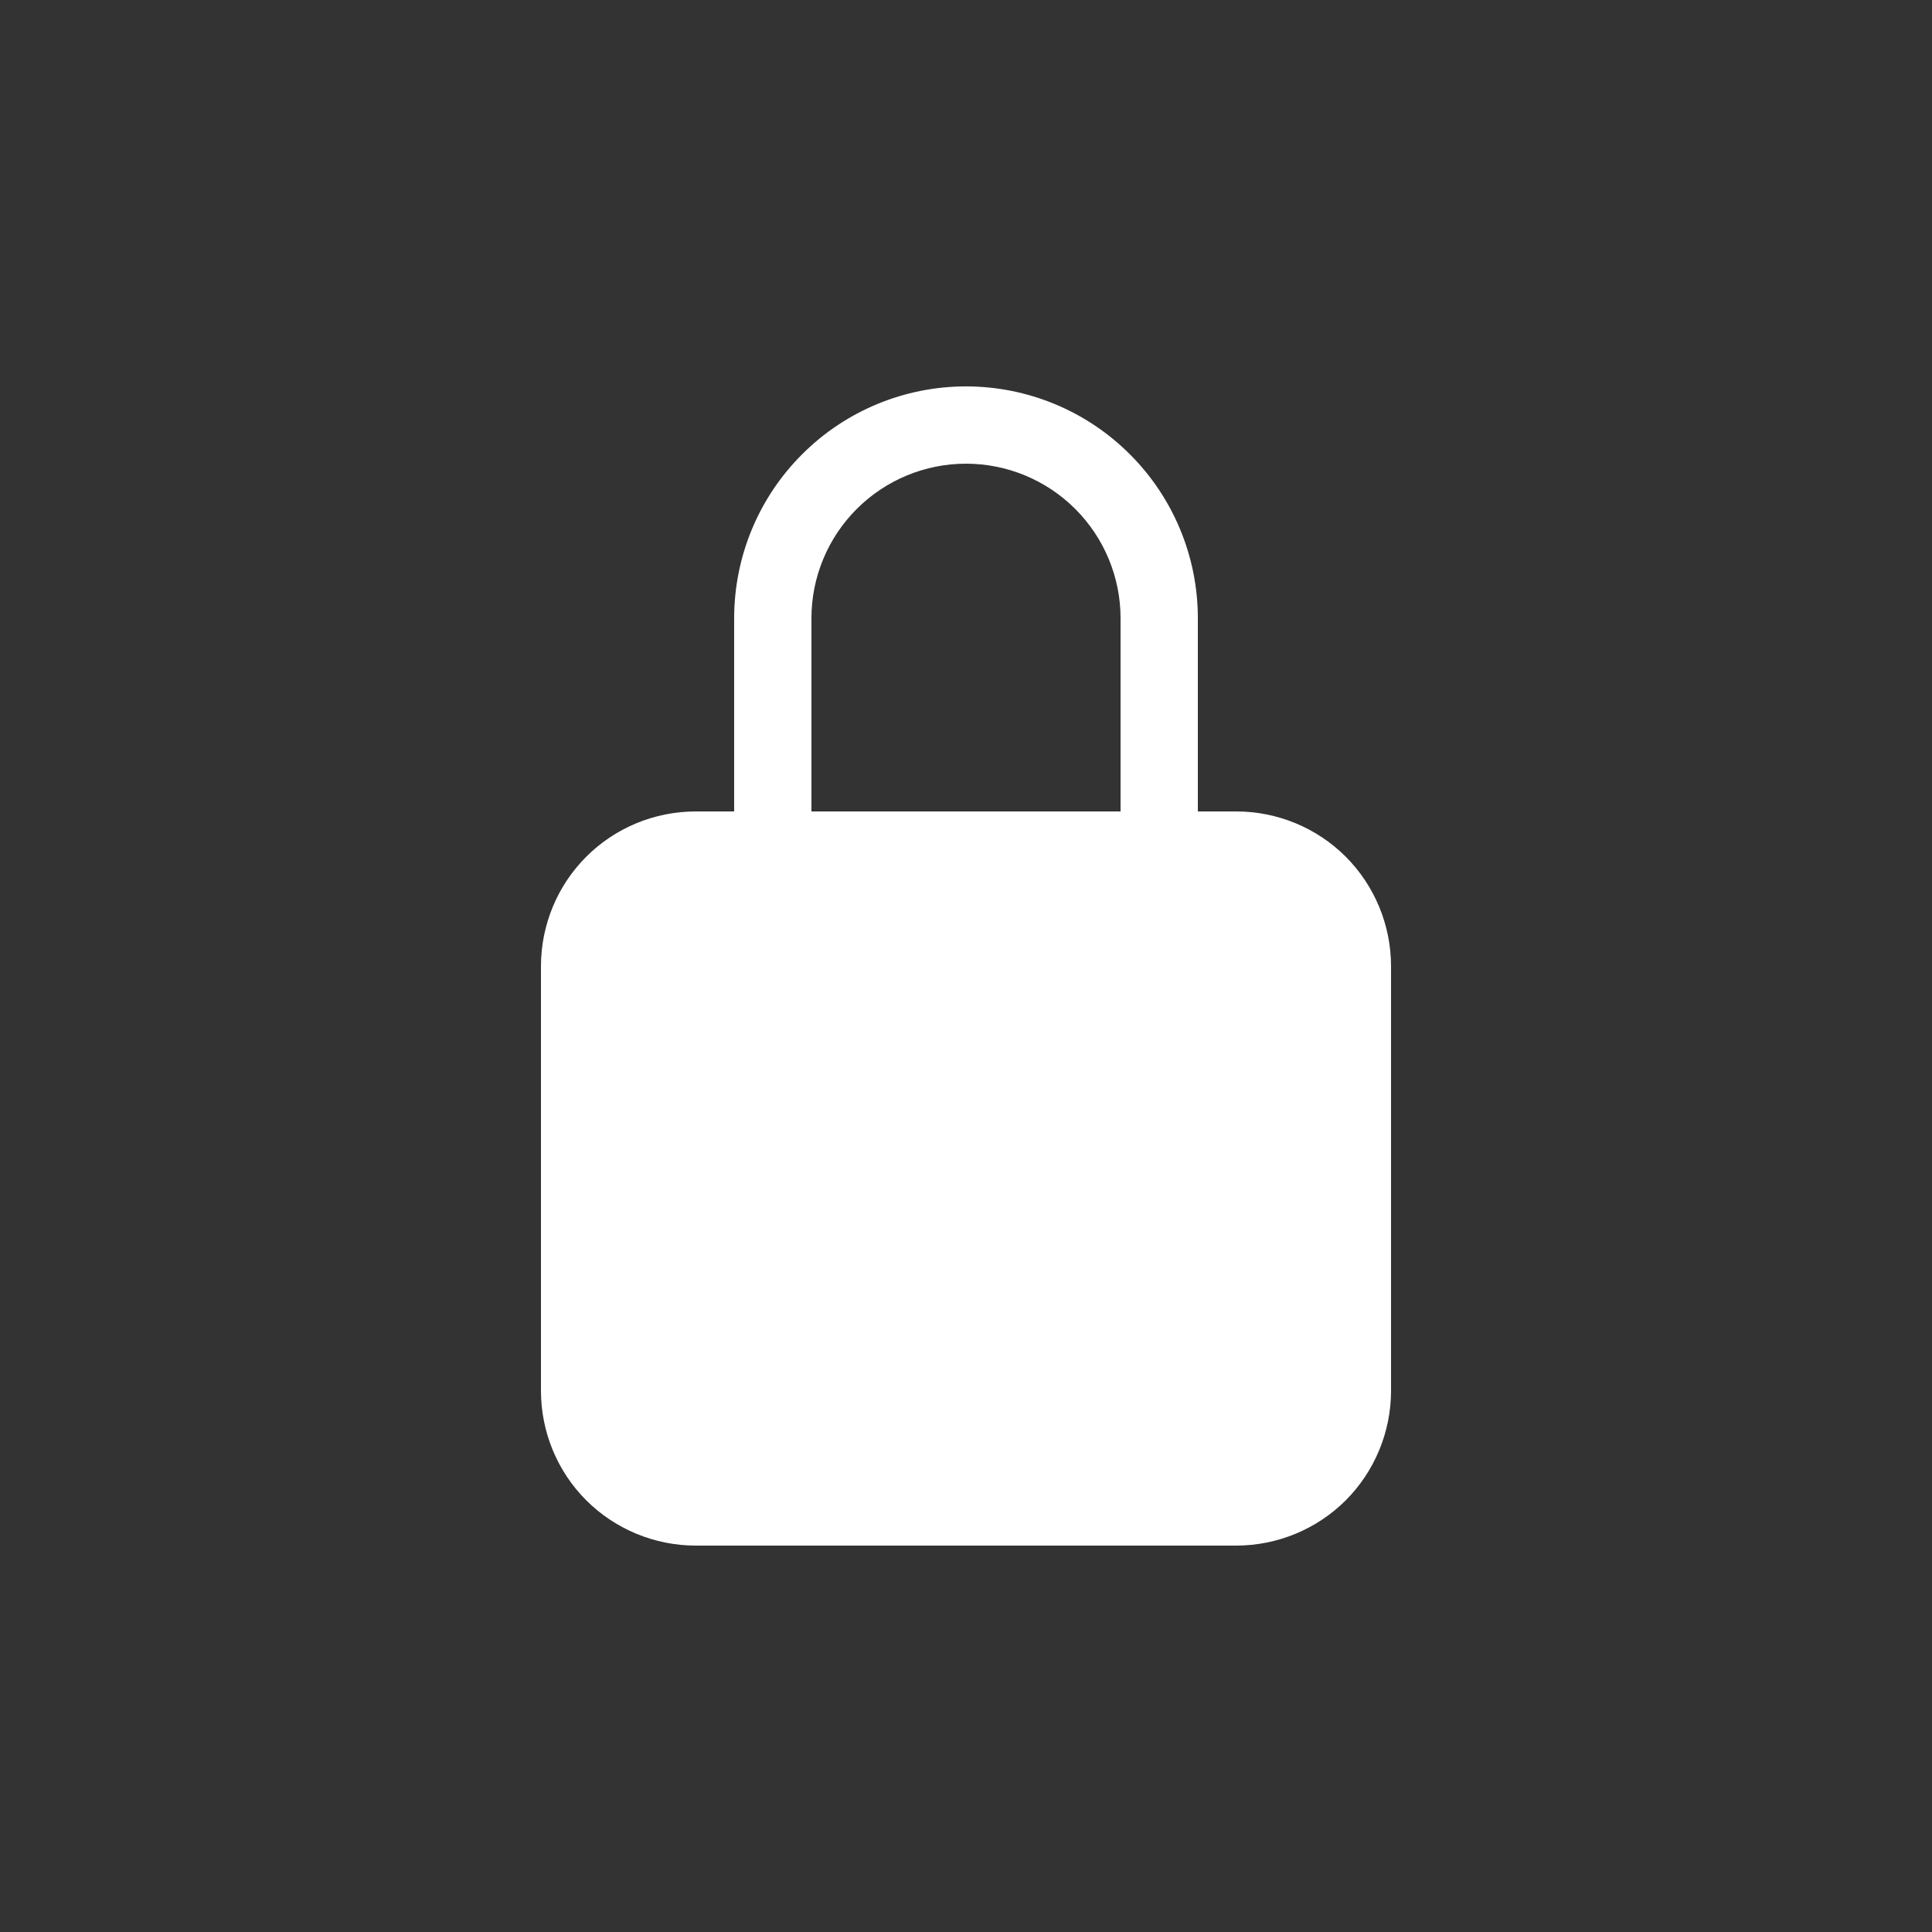 <svg width="25" height="25" viewBox="0 0 25 25" fill="none" xmlns="http://www.w3.org/2000/svg">
<rect x="0" y="0" width="25" height="25" fill="#333333" stroke="none"/>
<path d="M16 10.5H15.5V8C15.5 7.204 15.184 6.441 14.621 5.879C14.059 5.316 13.296 5 12.5 5C11.704 5 10.941 5.316 10.379 5.879C9.816 6.441 9.5 7.204 9.5 8V10.5H9C8.47 10.501 7.961 10.711 7.586 11.086C7.211 11.461 7.001 11.97 7 12.5V18C7.001 18.53 7.211 19.039 7.586 19.414C7.961 19.788 8.47 19.999 9 20H16C16.53 19.999 17.039 19.788 17.414 19.414C17.788 19.039 17.999 18.53 18 18V12.5C17.999 11.97 17.788 11.461 17.414 11.086C17.039 10.711 16.53 10.501 16 10.5ZM14.5 10.5H10.5V8C10.5 7.47 10.711 6.961 11.086 6.586C11.461 6.211 11.97 6 12.5 6C13.03 6 13.539 6.211 13.914 6.586C14.289 6.961 14.5 7.47 14.5 8V10.5Z" fill="white"/>
</svg>
